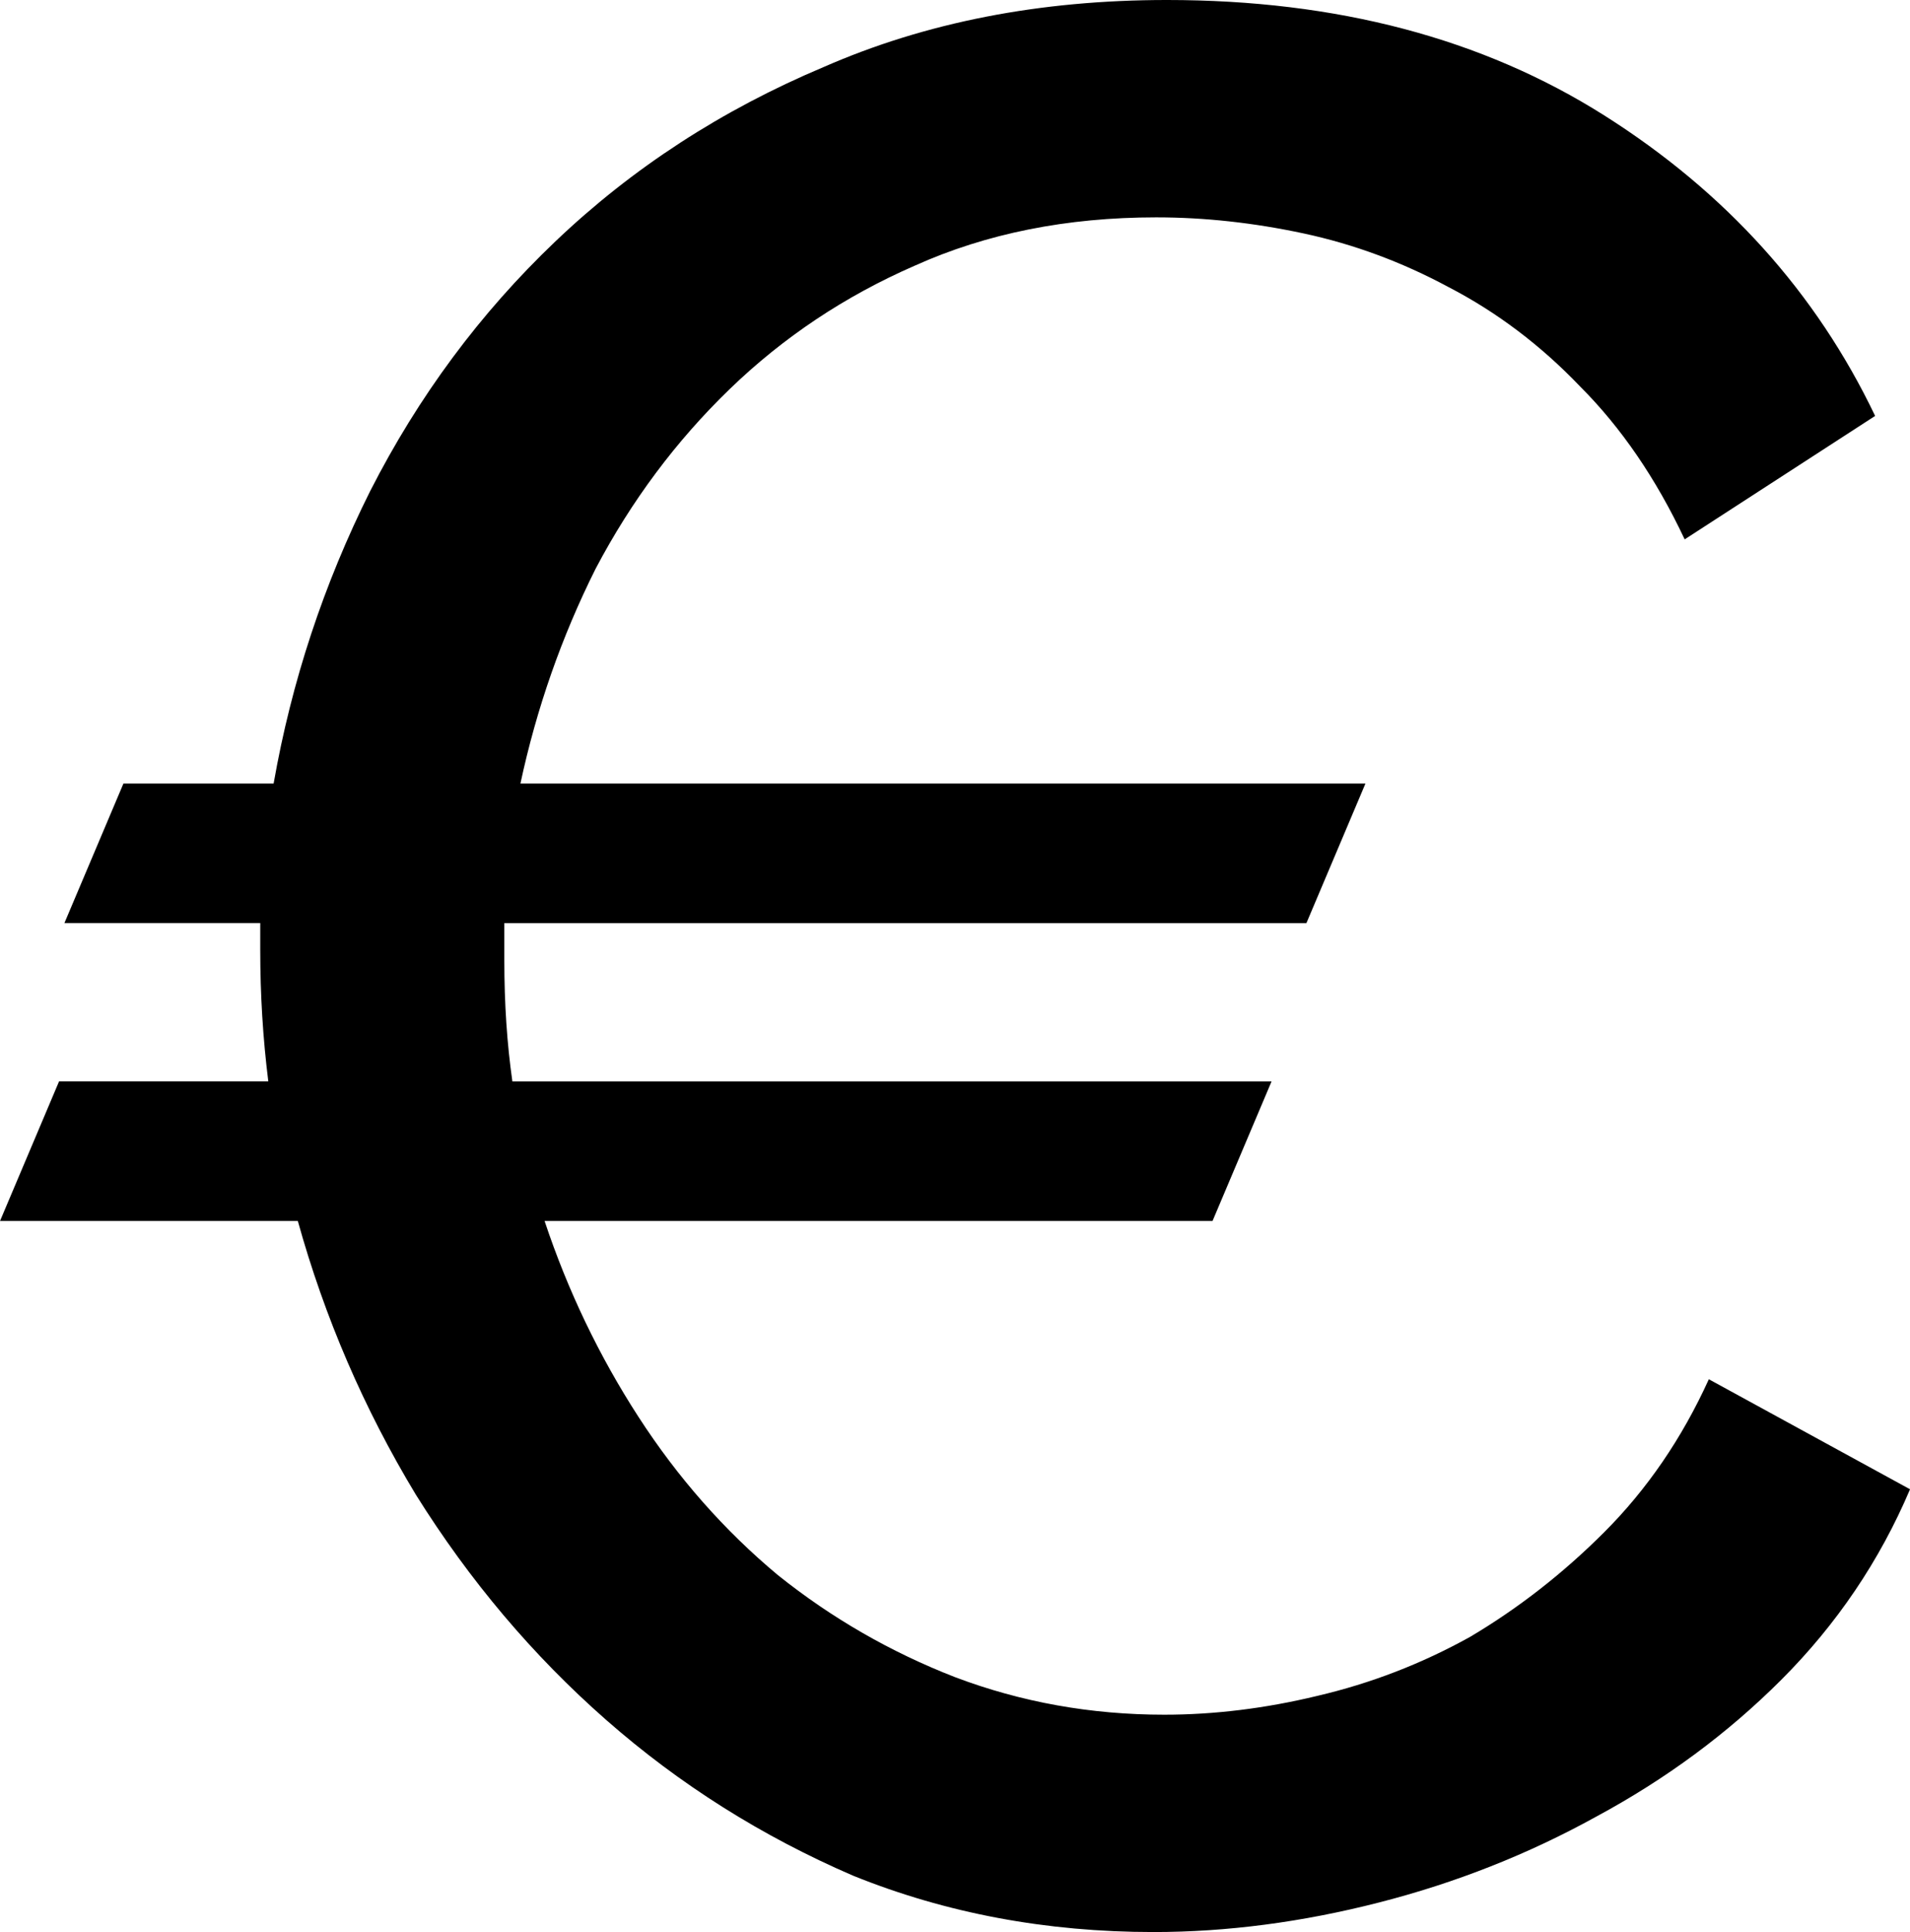 <svg:svg xmlns:dc="http://purl.org/dc/elements/1.1/" xmlns:cc="http://creativecommons.org/ns#" xmlns:rdf="http://www.w3.org/1999/02/22-rdf-syntax-ns#" xmlns:svg="http://www.w3.org/2000/svg" xmlns="http://www.w3.org/2000/svg" xmlns:sodipodi="http://sodipodi.sourceforge.net/DTD/sodipodi-0.dtd" xmlns:inkscape="http://www.inkscape.org/namespaces/inkscape" width="87.697" height="88.682" viewBox="195.155 136.832 87.697 88.682" id="svg2" version="1.1" inkscape:version="0.91 r13725" sodipodi:docname="€.svg" xml:space="preserve">
  <defs id="defs4"/>
  <g>
    <sodipodi:namedview id="base" pagecolor="#ffffff" bordercolor="#666666" borderopacity="1.0" inkscape:pageopacity="0.0" inkscape:pageshadow="2" inkscape:zoom="2.7626646" inkscape:cx="313.71314" inkscape:cy="198.93968" inkscape:document-units="px" inkscape:current-layer="layer1" showgrid="false" units="px" inkscape:window-width="1920" inkscape:window-height="1017" inkscape:window-x="-8" inkscape:window-y="-8" inkscape:window-maximized="1"/>
    <g inkscape:label="Layer 1" inkscape:groupmode="layer" id="layer1" transform="translate(0,-692.362)">
      <g style="font-style:normal;font-variant:normal;font-weight:500;font-stretch:normal;font-size:123.17px;line-height:125%;font-family:Raleway;-inkscape-font-specification:'Raleway, Medium';text-align:center;letter-spacing:0px;word-spacing:0px;writing-mode:lr-tb;text-anchor:middle;fill:#000000;fill-opacity:1;stroke:none;stroke-width:1px;stroke-linecap:butt;stroke-linejoin:miter;stroke-opacity:1" id="text4136">
        <path d="m 207.718,865.16 q 1.232,-7.021 4.434,-13.426 3.326,-6.528 8.499,-11.455 5.296,-5.05 12.317,-8.006 7.021,-3.079 15.766,-3.079 11.701,0 20.077,5.296 8.376,5.296 12.44,13.795 l -8.745,5.666 q -1.971,-4.188 -4.804,-7.021 -2.71,-2.833 -6.035,-4.557 -3.202,-1.724 -6.651,-2.463 -3.449,-0.739 -6.774,-0.739 -6.159,0 -11.085,2.217 -4.804,2.094 -8.499,5.666 -3.695,3.572 -6.159,8.252 -2.34,4.68 -3.449,9.854 l 38.799,0 -2.71,6.405 -36.828,0 0,1.724 q 0,2.956 0.37,5.543 l 34.857,0 -2.71,6.405 -30.669,0 q 1.601,4.804 4.311,8.991 2.71,4.188 6.405,7.267 3.695,2.956 8.129,4.68 4.557,1.724 9.607,1.724 3.449,0 7.021,-0.862 3.695,-0.862 7.021,-2.71 3.326,-1.971 6.159,-4.804 2.956,-2.956 4.804,-7.021 l 9.238,5.05 q -2.094,4.927 -5.912,8.745 -3.695,3.695 -8.499,6.282 -4.68,2.587 -9.977,3.941 -5.296,1.355 -10.346,1.355 -7.39,0 -13.795,-2.587 -6.282,-2.71 -11.332,-7.144 -5.05,-4.434 -8.745,-10.346 -3.572,-5.912 -5.419,-12.563 l -13.672,0 2.71,-6.405 9.607,0 q -0.37,-2.956 -0.37,-6.035 l 0,-1.232 -8.991,0 2.71,-6.405 6.898,0 z" style="" id="path4414"/>
      </g>
    </g>
  </g>
</svg:svg>